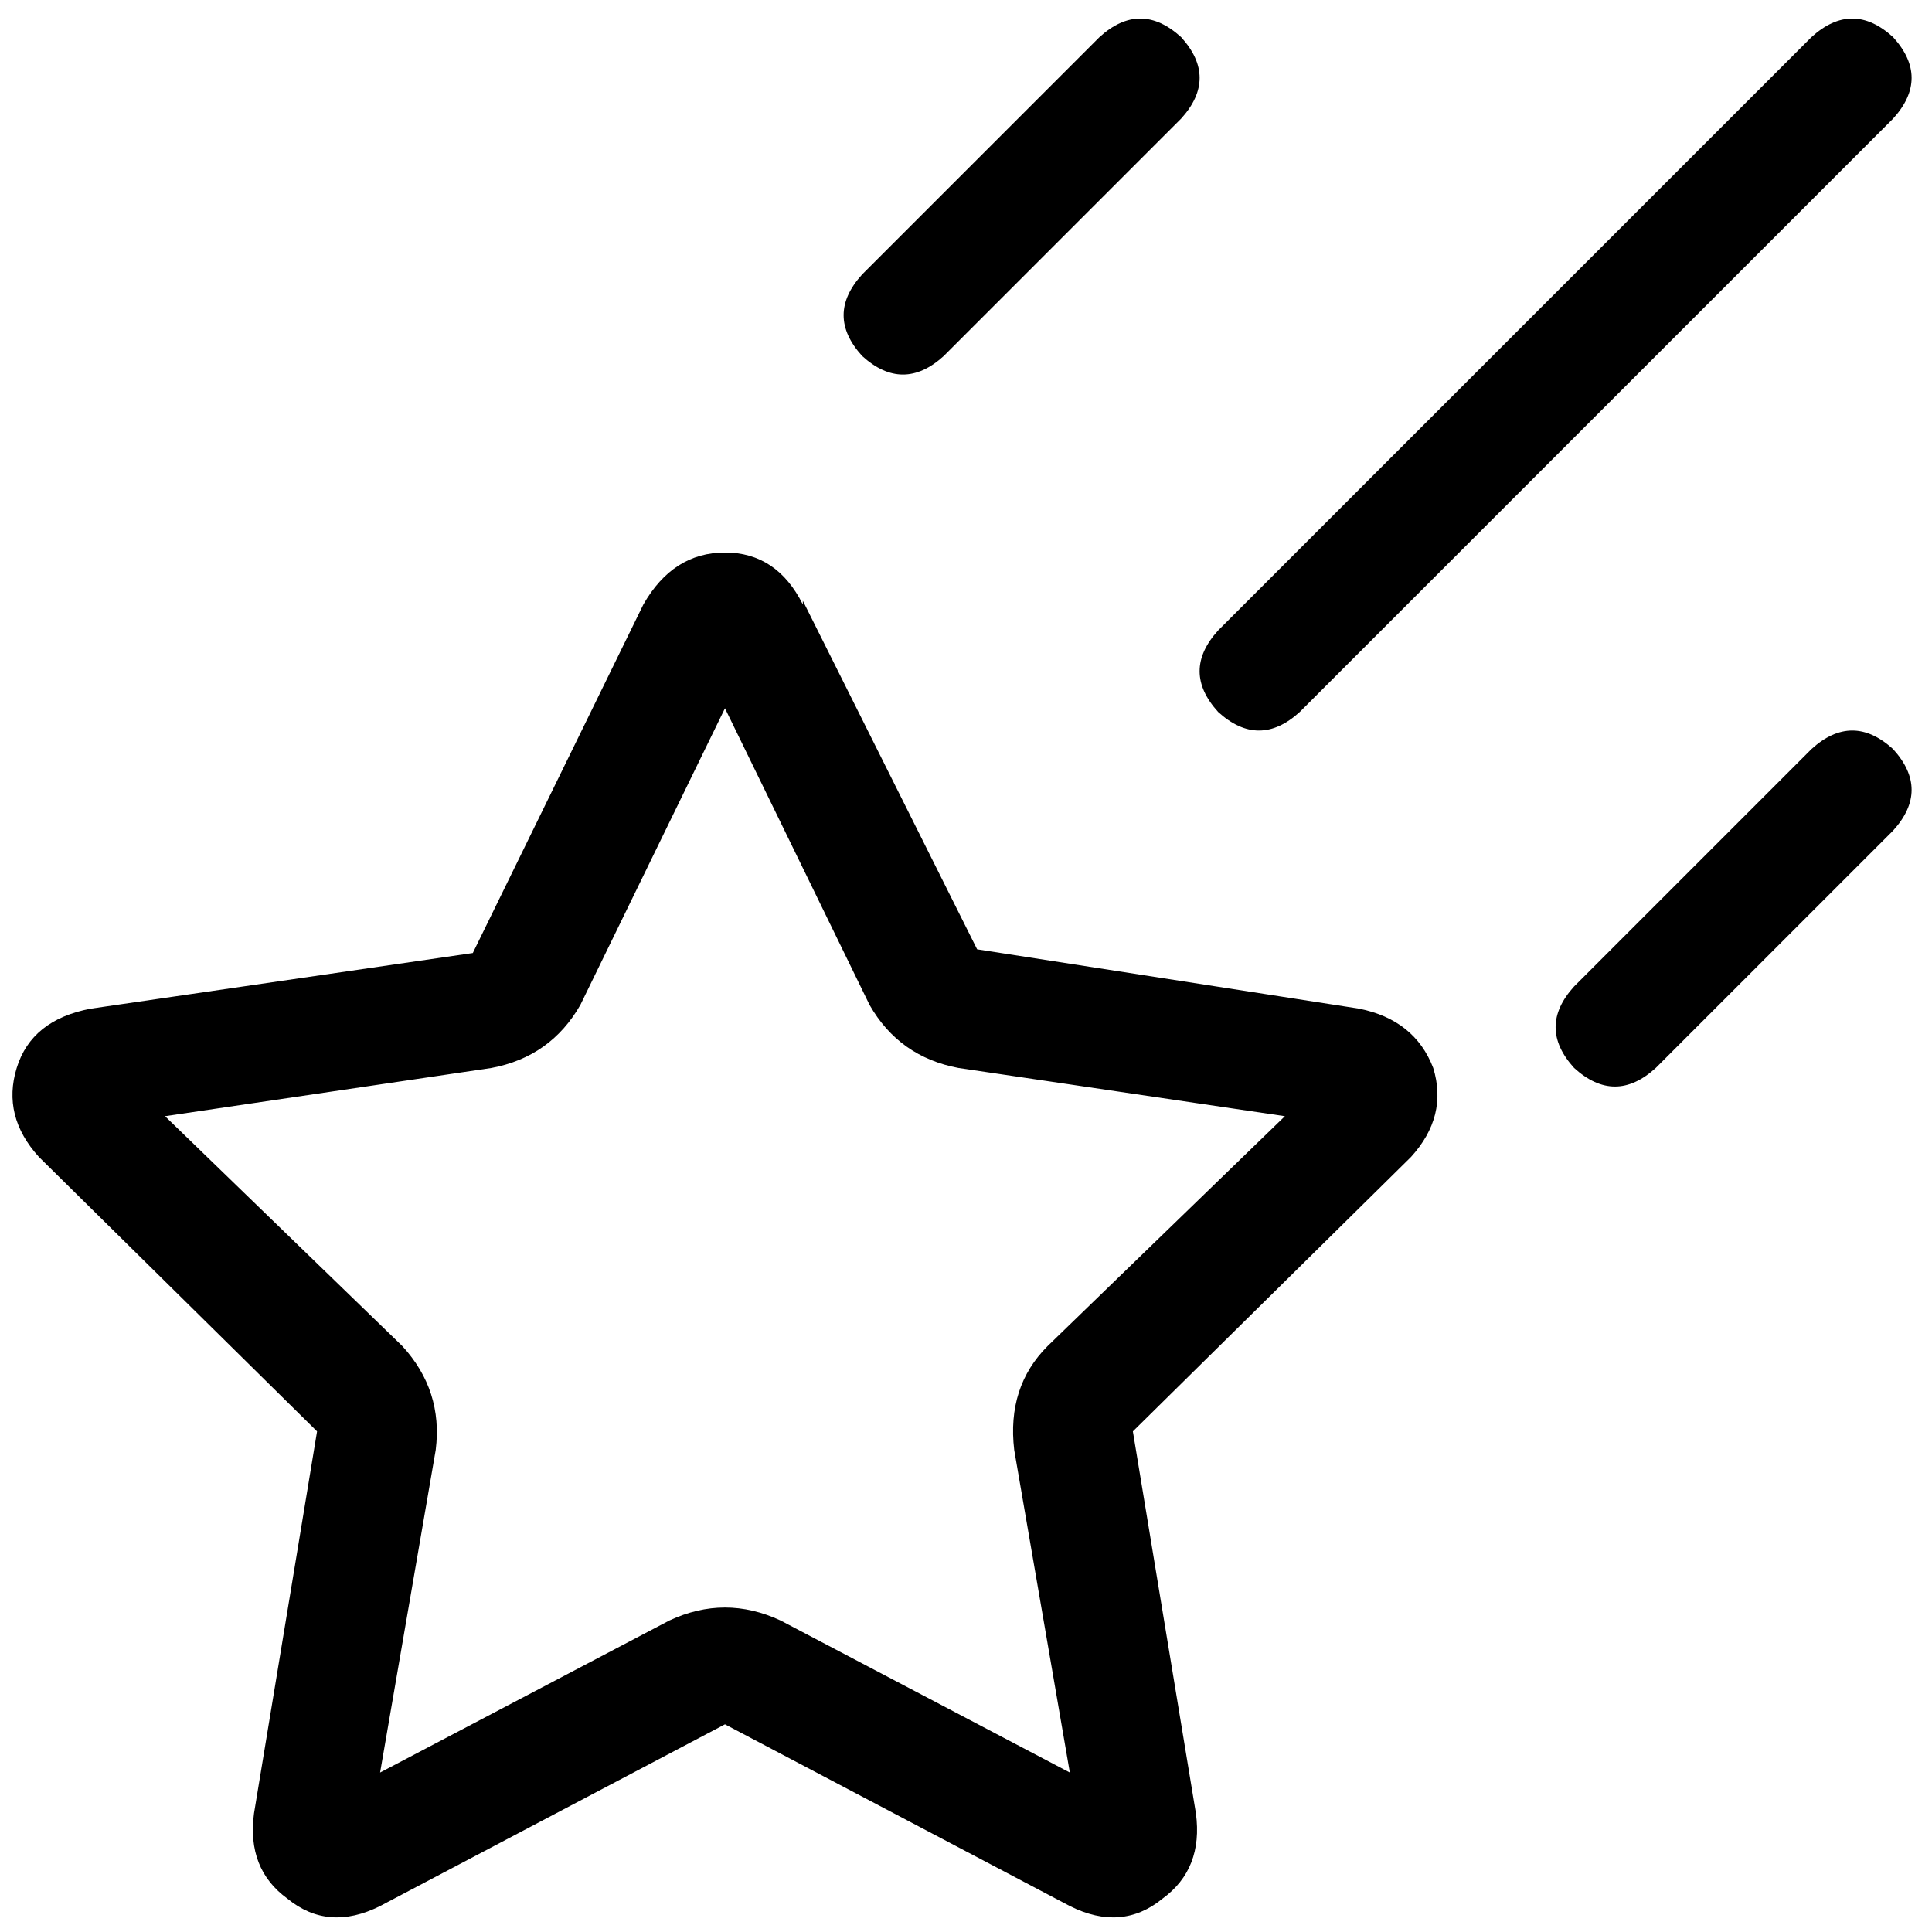 <svg xmlns="http://www.w3.org/2000/svg" viewBox="0 0 512 512">
  <path d="M 312.998 31.447 Q 322.825 20.637 312.998 9.827 Q 302.188 0 291.378 9.827 L 228.484 72.722 L 228.484 72.722 Q 218.656 83.532 228.484 94.342 Q 239.294 104.169 250.104 94.342 L 312.998 31.447 L 312.998 31.447 Z M 501.681 31.447 Q 511.509 20.637 501.681 9.827 Q 490.871 0 480.061 9.827 L 322.825 167.063 L 322.825 167.063 Q 312.998 177.873 322.825 188.683 Q 333.635 198.511 344.445 188.683 L 501.681 31.447 L 501.681 31.447 Z M 501.681 220.131 Q 511.509 209.321 501.681 198.511 Q 490.871 188.683 480.061 198.511 L 417.167 261.405 L 417.167 261.405 Q 407.34 272.215 417.167 283.025 Q 427.977 292.852 438.787 283.025 L 501.681 220.131 L 501.681 220.131 Z M 130.211 283.025 Q 145.935 280.077 153.797 266.319 L 192.123 187.701 L 192.123 187.701 L 230.449 266.319 L 230.449 266.319 Q 238.311 280.077 254.035 283.025 L 340.514 295.8 L 340.514 295.8 L 277.62 356.729 L 277.62 356.729 Q 266.81 367.539 268.775 384.246 L 283.516 469.743 L 283.516 469.743 L 206.864 429.451 L 206.864 429.451 Q 192.123 422.572 177.382 429.451 L 100.729 469.743 L 100.729 469.743 L 115.47 384.246 L 115.47 384.246 Q 117.436 368.522 106.626 356.729 L 43.731 295.8 L 43.731 295.8 L 130.211 283.025 L 130.211 283.025 Z M 212.76 160.184 Q 205.881 146.426 192.123 146.426 L 192.123 146.426 L 192.123 146.426 Q 178.365 146.426 170.503 160.184 L 125.298 252.56 L 125.298 252.56 L 24.077 267.301 L 24.077 267.301 Q 8.353 270.25 4.422 283.025 Q 0.491 295.8 10.319 306.61 L 84.023 379.332 L 84.023 379.332 L 67.317 480.553 L 67.317 480.553 Q 65.351 495.294 76.161 503.155 Q 86.971 512 100.729 505.121 L 192.123 456.967 L 192.123 456.967 L 283.516 505.121 L 283.516 505.121 Q 297.274 512 308.084 503.155 Q 318.894 495.294 316.929 480.553 L 300.223 379.332 L 300.223 379.332 L 373.927 306.61 L 373.927 306.61 Q 383.754 295.8 379.823 283.025 Q 374.91 270.25 360.169 267.301 L 258.948 251.578 L 258.948 251.578 L 212.76 159.202 L 212.76 160.184 Z" />
</svg>
